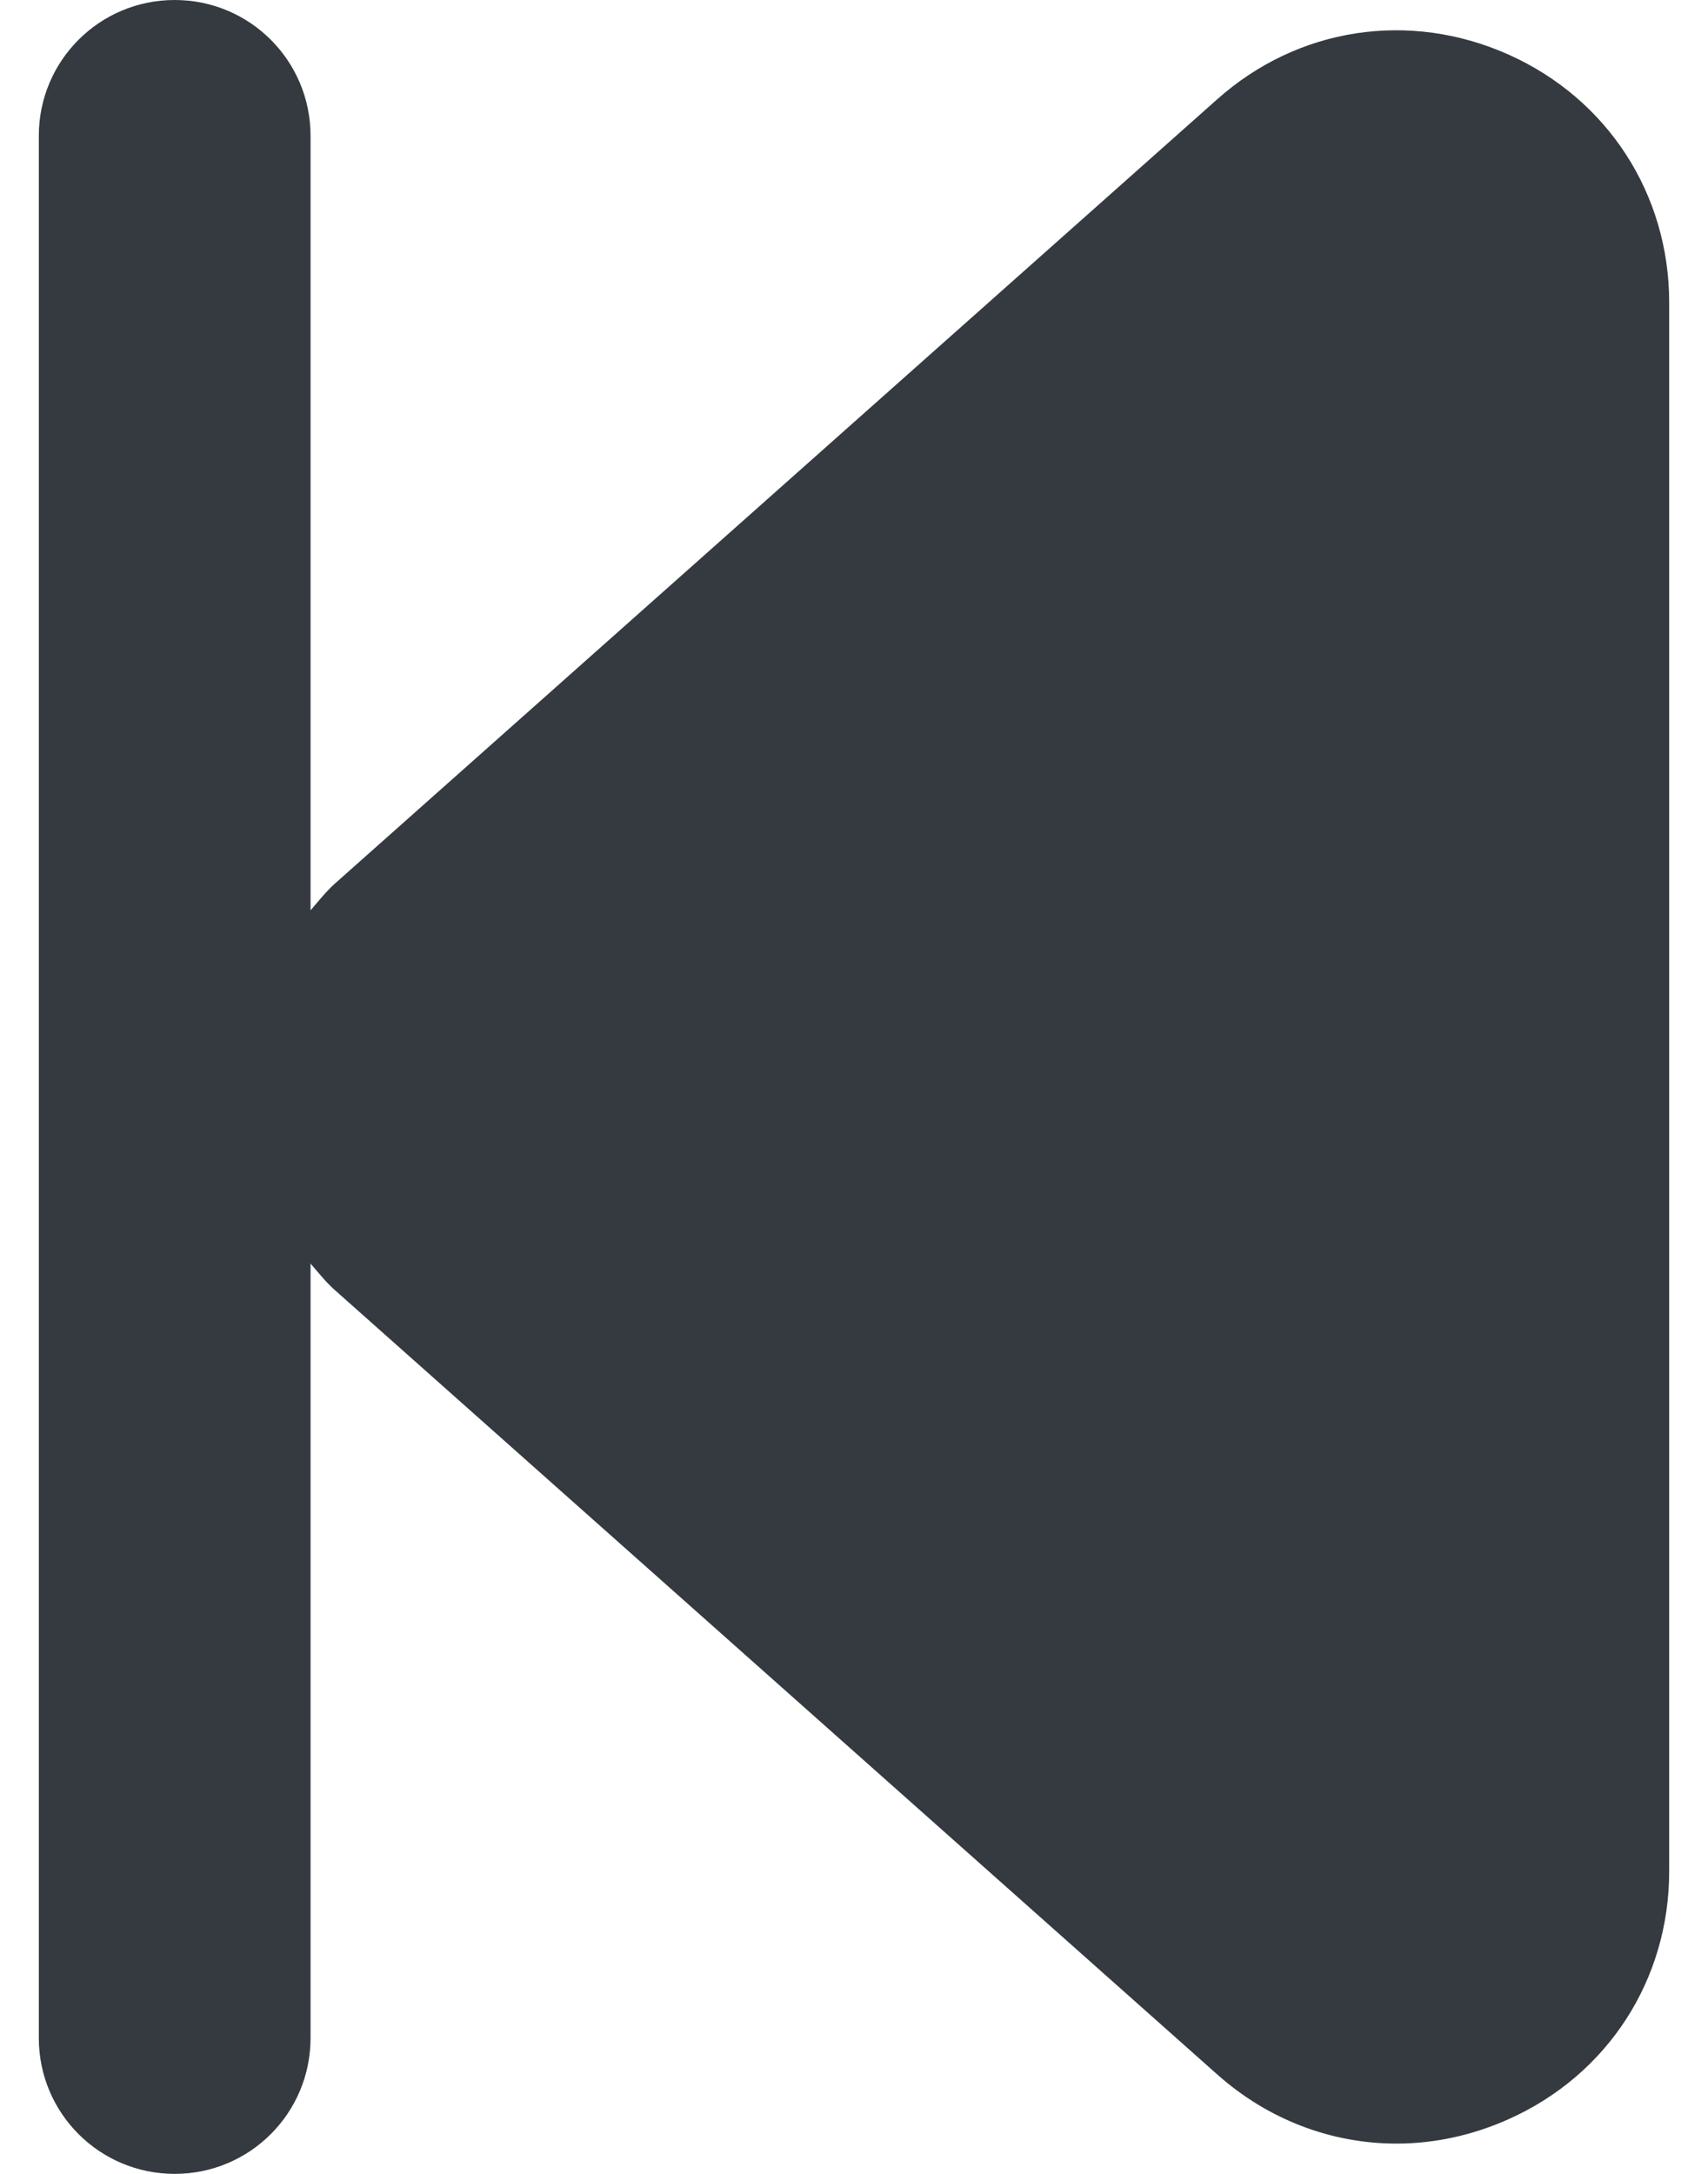 <svg width="22" height="28" viewBox="0 0 22 28" fill="none" xmlns="http://www.w3.org/2000/svg">
<path d="M19.433 0.704C18.157 0.133 16.719 0.35 15.676 1.281L4.31 11.384C4.194 11.489 4.1 11.61 4 11.725V1.75C4 0.782 3.218 0 2.25 0C1.282 0 0.5 0.782 0.5 1.75V26.25C0.5 27.218 1.282 28 2.25 28C3.218 28 4 27.218 4 26.25V16.275C4.1 16.39 4.194 16.511 4.31 16.614L15.676 26.717C16.336 27.305 17.153 27.61 17.988 27.61C18.473 27.61 18.964 27.505 19.433 27.295C20.709 26.724 21.5 25.499 21.5 24.103V3.897C21.5 2.501 20.709 1.276 19.433 0.704Z" fill="#343A40"/>
</svg>
